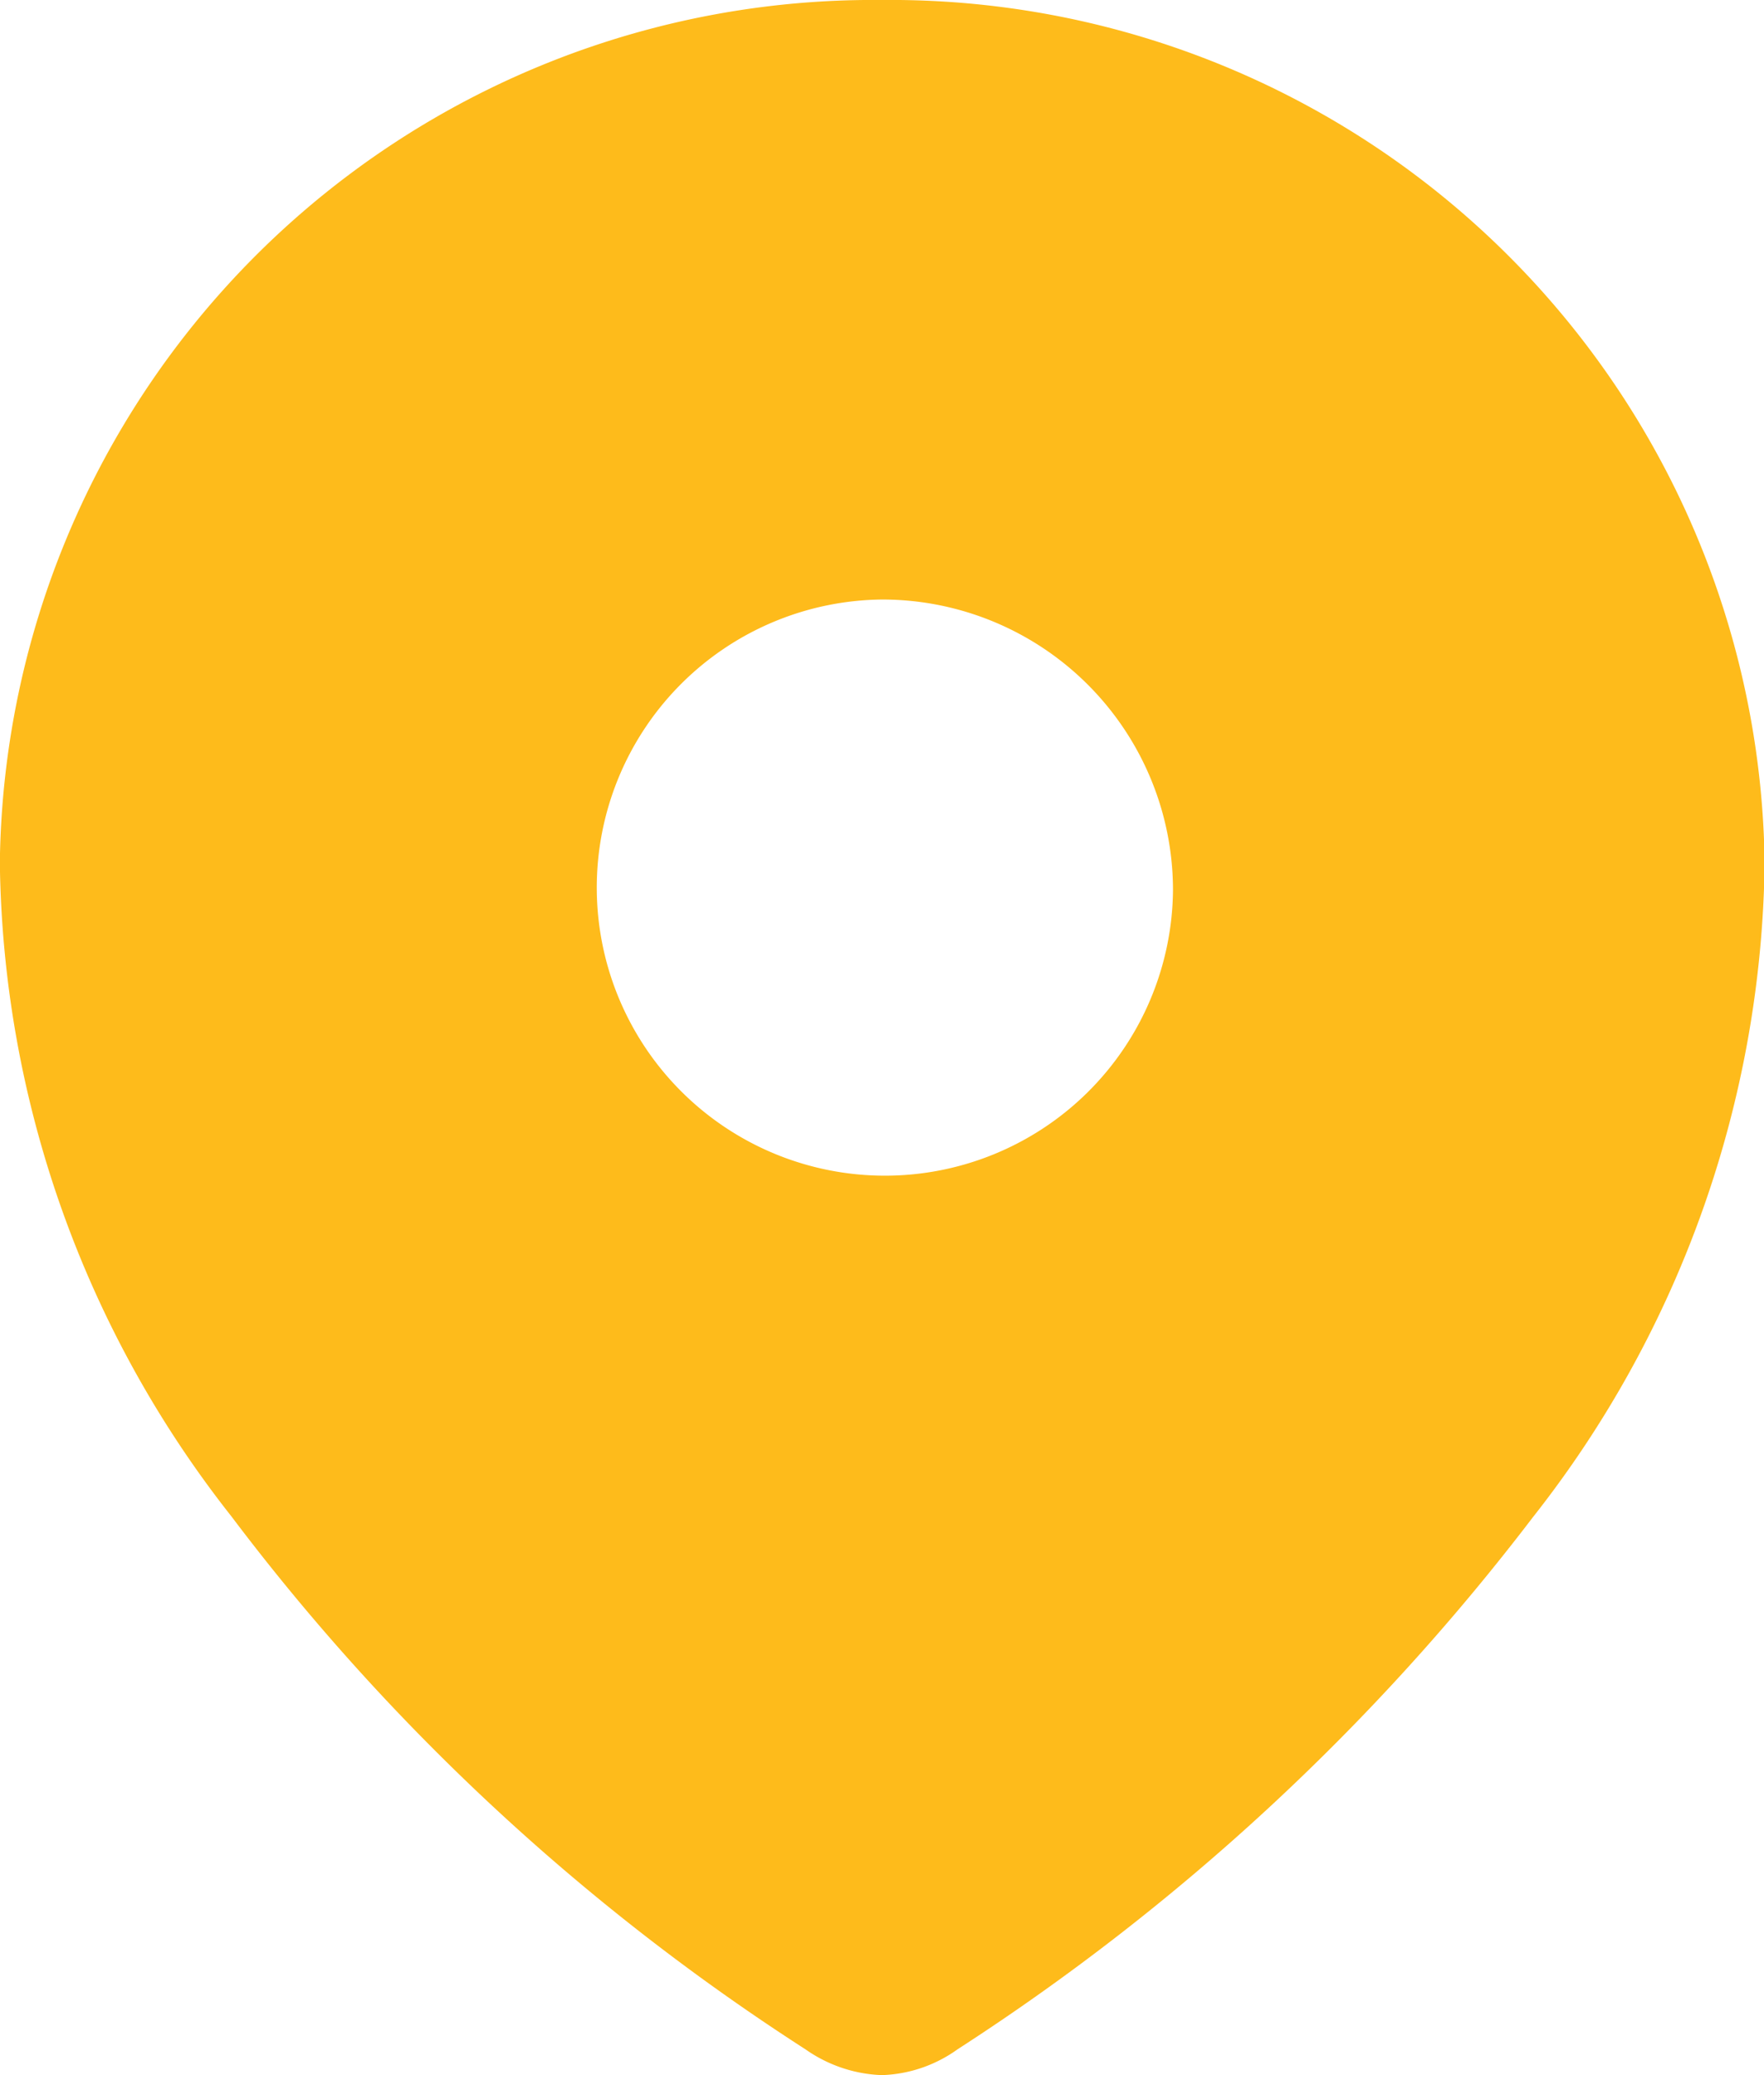 <svg xmlns="http://www.w3.org/2000/svg" width="11.333" height="13.334" viewBox="0 0 11.333 13.334">
  <g id="Group" transform="translate(-2.334 -1.333)">
    <path id="Exclude" d="M8,14.666a.908.908,0,0,1-.49-.165A14.331,14.331,0,0,1,3.82,11.075a6.916,6.916,0,0,1-1.487-4.2A5.611,5.611,0,0,1,8,1.333a5.616,5.616,0,0,1,5.671,5.546,6.922,6.922,0,0,1-1.487,4.2A14.619,14.619,0,0,1,8.486,14.5.881.881,0,0,1,8,14.666ZM8,5.185A1.851,1.851,0,1,0,9.87,7.052,1.868,1.868,0,0,0,8,5.185Z" fill="#febb1b"/>
  </g>
</svg>
